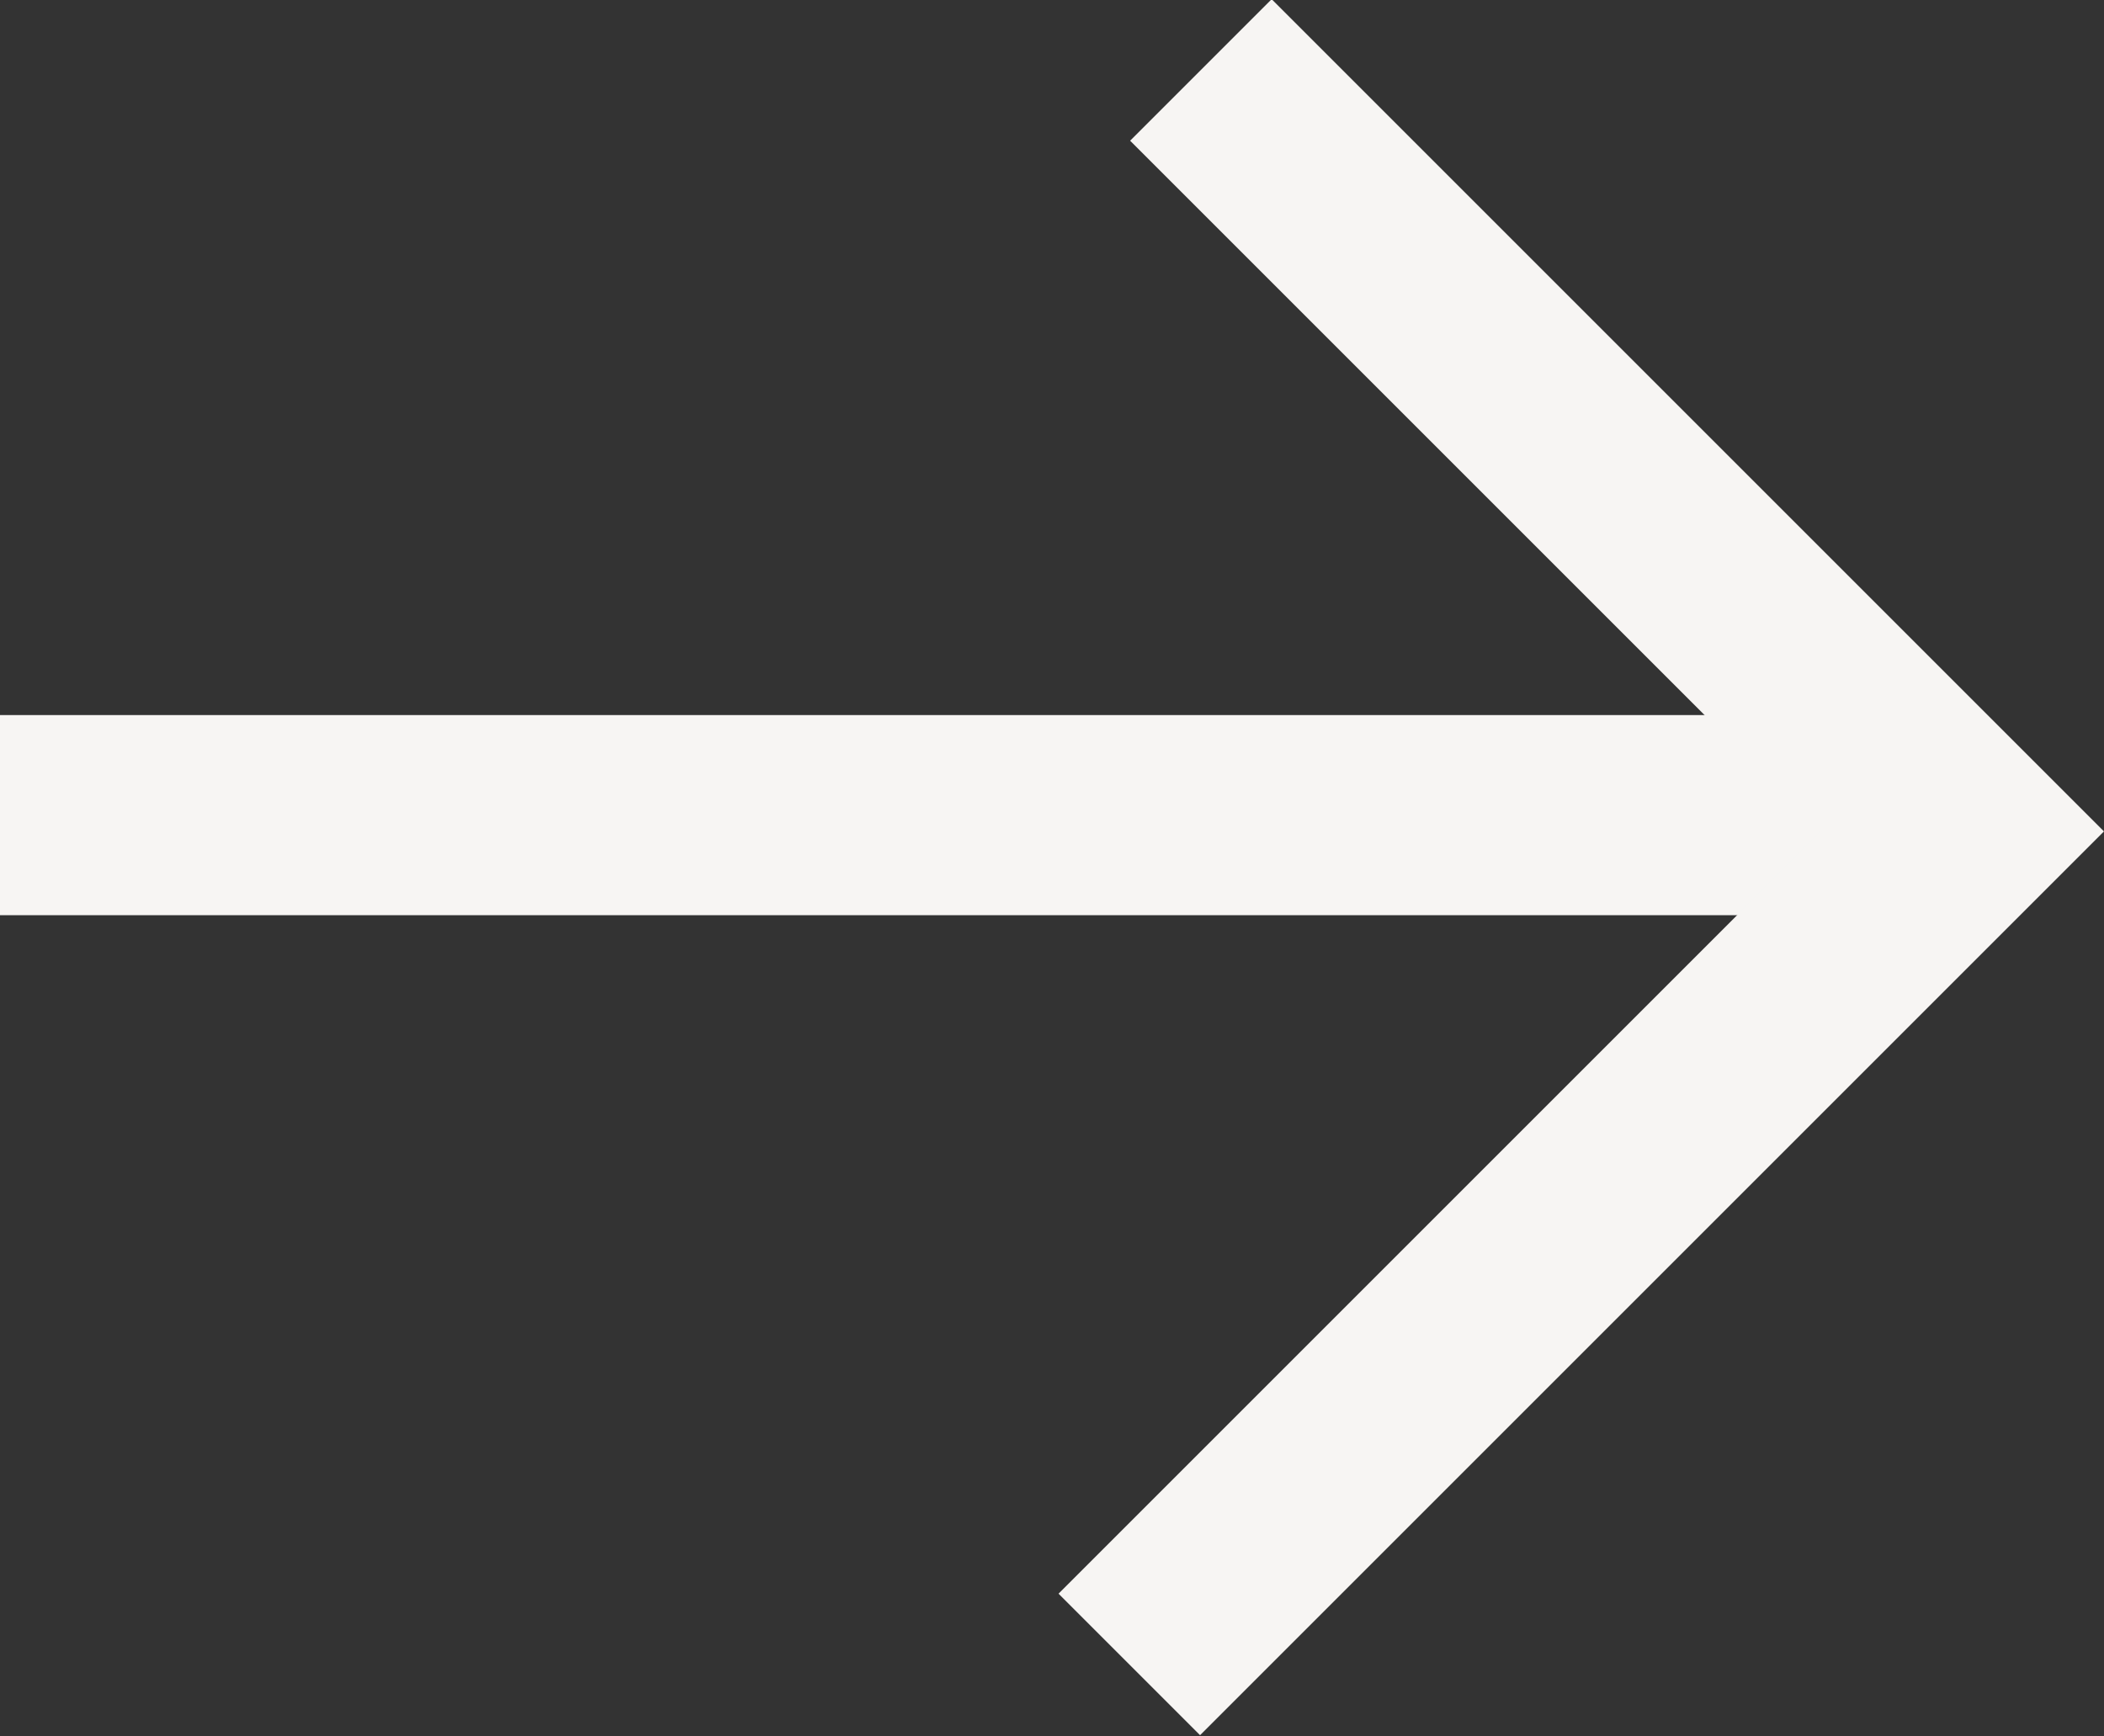 <?xml version="1.0" encoding="UTF-8"?><svg id="Layer_1" xmlns="http://www.w3.org/2000/svg" viewBox="0 0 12.93 10.67"><rect x="0" y="0" width="12.93" height="10.67" fill="#333333" stroke="none"/><path d="M0,5.01H11.9" fill="none" stroke="#f7f5f3" stroke-width="1.23"/><path d="M7.38,.43l4.68,4.68-5.12,5.12" fill="none" stroke="#f7f5f3" stroke-width="1.23"/></svg>